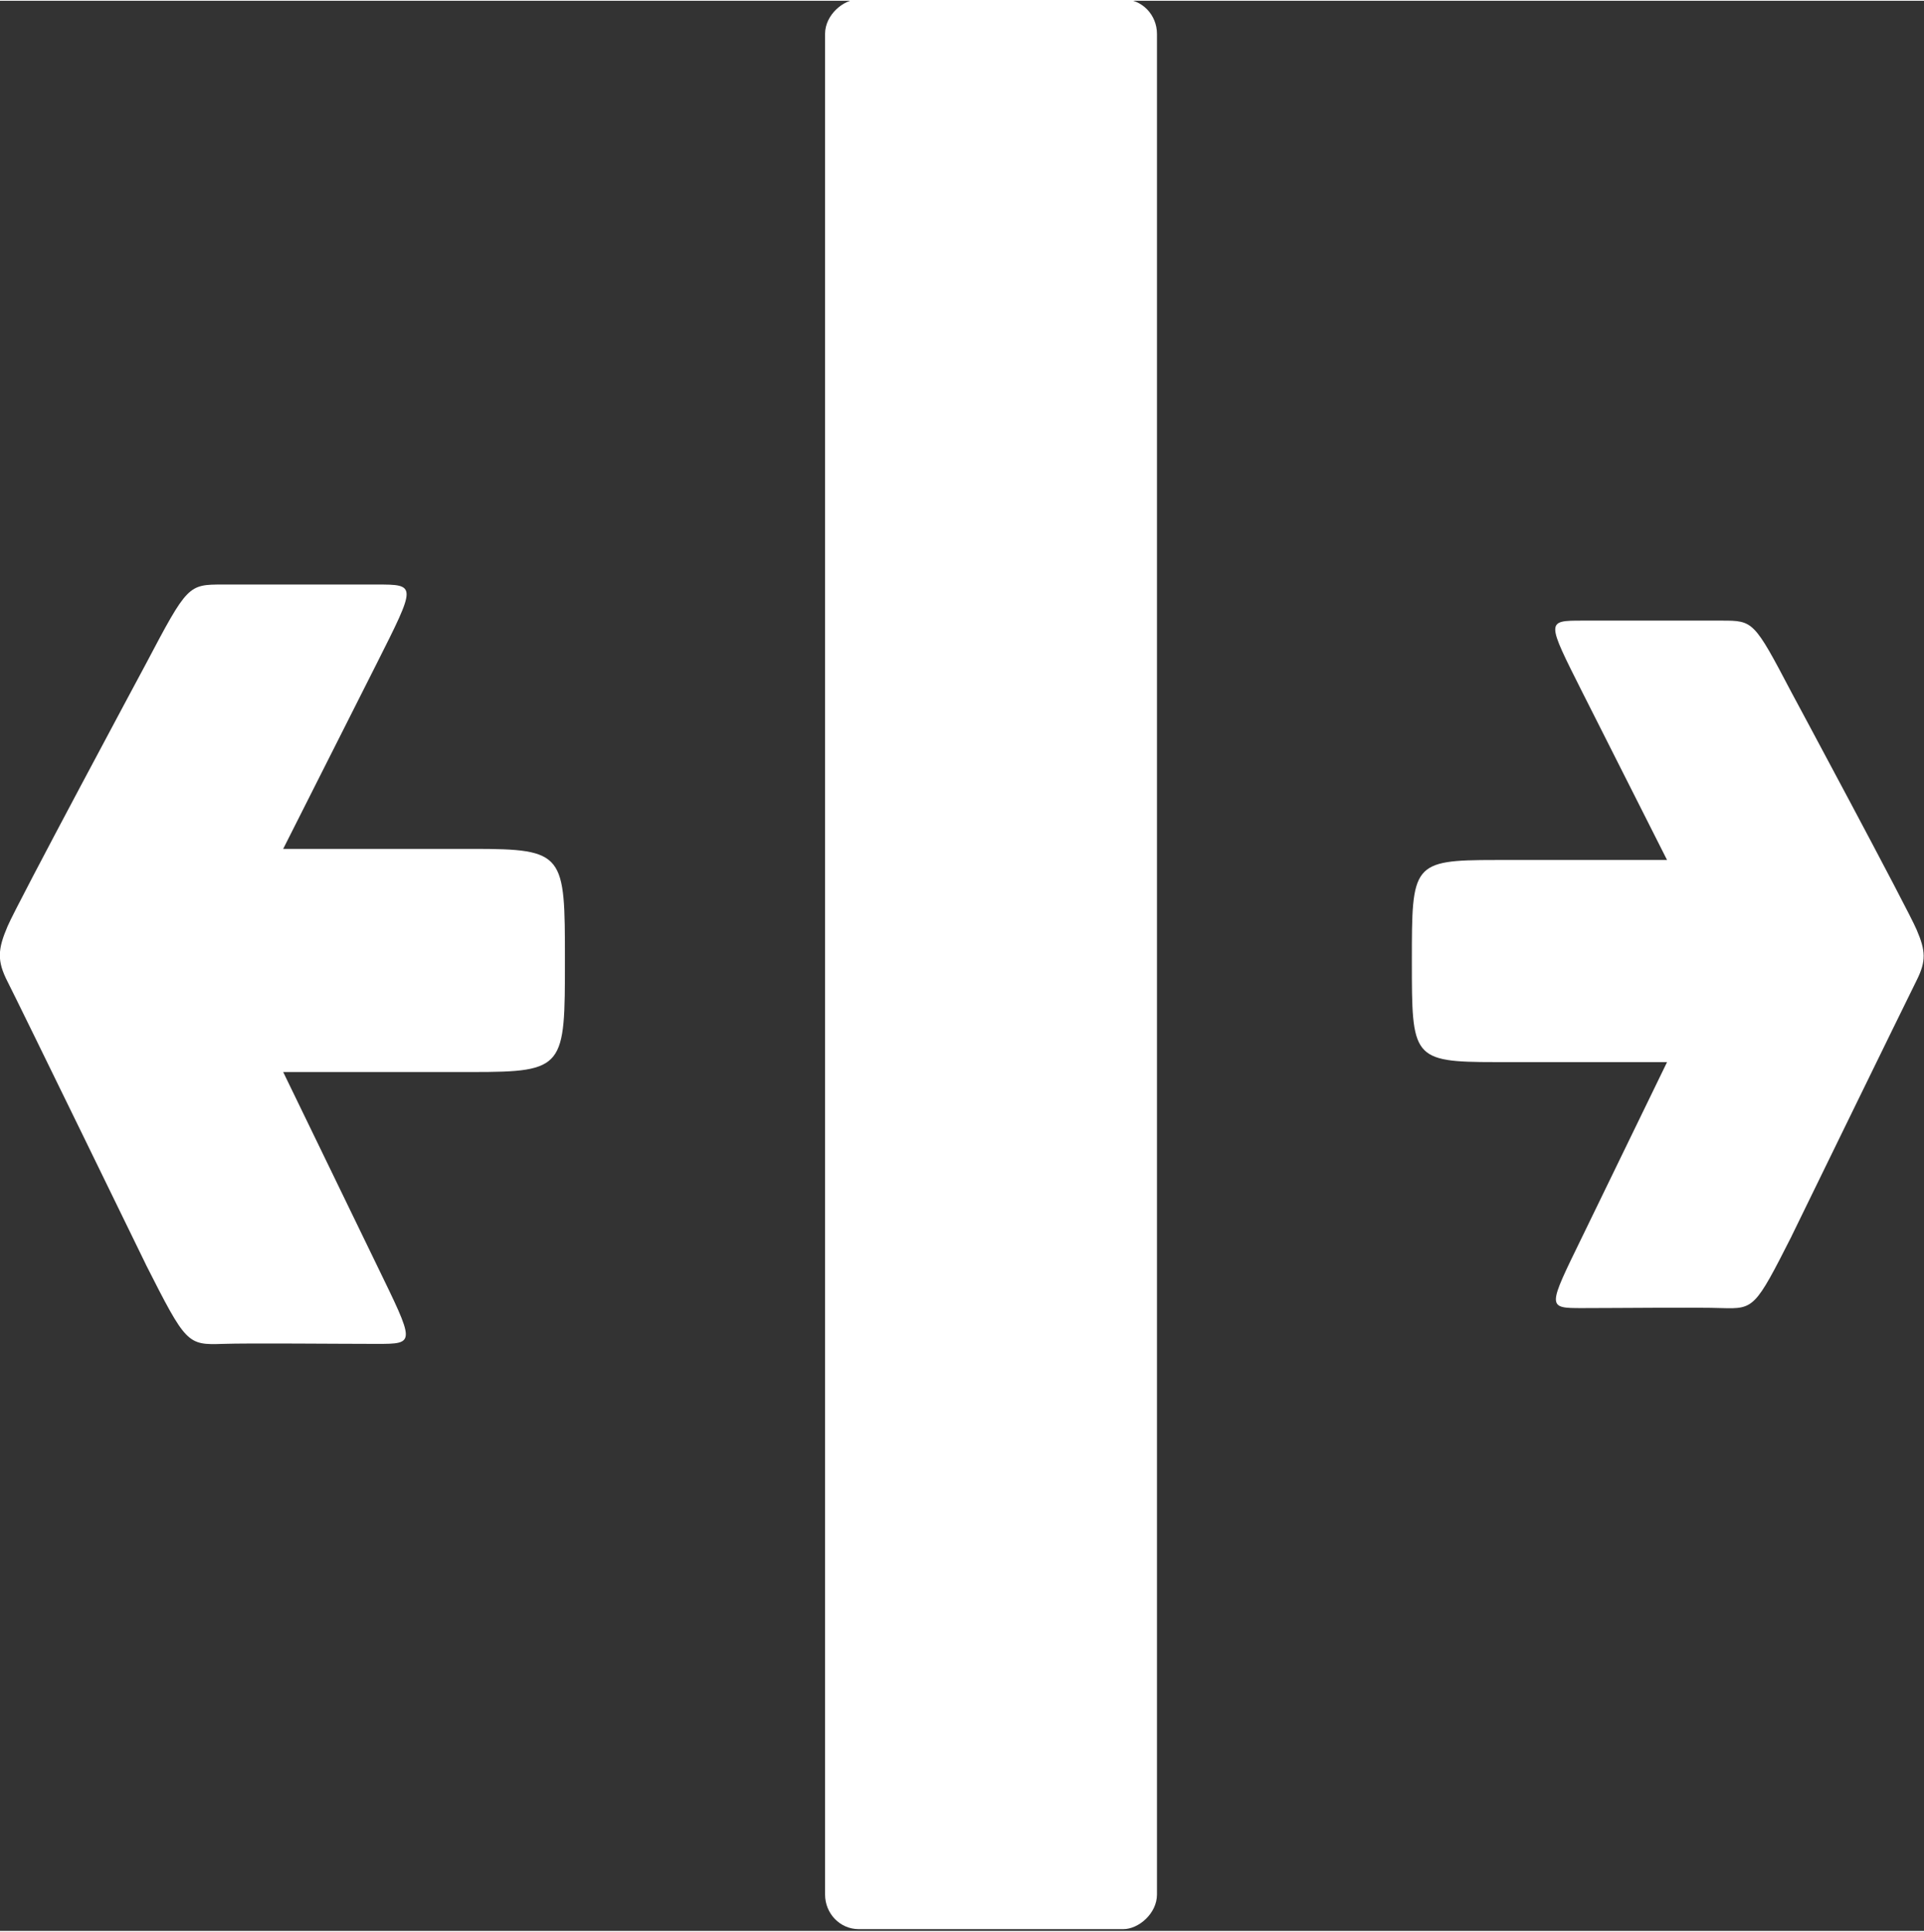 <?xml version="1.0" encoding="UTF-8" standalone="no"?>
<!-- Created with Inkscape (http://www.inkscape.org/) -->

<svg
   width="0.26in"
   height="0.261in"
   viewBox="0 0 6.597 6.617"
   version="1.1"
   id="svg1"
   xml:space="preserve"
   inkscape:version="1.3.2 (091e20e, 2023-11-25, custom)"
   sodipodi:docname="icons-and-images.svg"
   xmlns:inkscape="http://www.inkscape.org/namespaces/inkscape"
   xmlns:sodipodi="http://sodipodi.sourceforge.net/DTD/sodipodi-0.dtd"
   xmlns="http://www.w3.org/2000/svg"
   xmlns:svg="http://www.w3.org/2000/svg"><rect x="0" y="0" width="6.597" height="6.617" fill="#333333" stroke="none"/><style
     id="style20">
.measure-arrow
{
}
.measure-label
{

}
.measure-line
{
}</style><sodipodi:namedview
     id="namedview1"
     pagecolor="#ffffff"
     bordercolor="#353535"
     borderopacity="1"
     inkscape:showpageshadow="0"
     inkscape:pageopacity="0"
     inkscape:pagecheckerboard="0"
     inkscape:deskcolor="#a8a8a8"
     inkscape:document-units="mm"
     inkscape:zoom="0.96459612"
     inkscape:cx="805.51848"
     inkscape:cy="515.24155"
     inkscape:window-width="3440"
     inkscape:window-height="1351"
     inkscape:window-x="3831"
     inkscape:window-y="-9"
     inkscape:window-maximized="1"
     inkscape:current-layer="layer1"
     showgrid="false"><inkscape:grid
       id="grid20"
       units="px"
       originx="-405.714"
       originy="-102.64"
       spacingx="0.265"
       spacingy="0.265"
       empcolor="#3f3fff"
       empopacity="0.251"
       color="#3f3fff"
       opacity="0.125"
       empspacing="5"
       dotted="false"
       gridanglex="30"
       gridanglez="30"
       visible="false" /></sodipodi:namedview><defs
     id="defs1"><linearGradient
       id="linearGradient4"
       inkscape:swatch="gradient"><stop
         style="stop-color:#001e24;stop-opacity:1;"
         offset="0"
         id="stop8" /><stop
         style="stop-color:#003f4b;stop-opacity:1;"
         offset="0.098"
         id="stop9" /><stop
         style="stop-color:#002e37;stop-opacity:1;"
         offset="0.904"
         id="stop10" /><stop
         style="stop-color:#001e24;stop-opacity:1;"
         offset="1"
         id="stop11" /></linearGradient><style
       id="style1">.cls-1{fill:url(#linear-gradient);}.cls-2{fill:none;stroke:#000;stroke-miterlimit:10;}</style></defs><g
     inkscape:label="Layer 1"
     inkscape:groupmode="layer"
     id="layer1"
     transform="translate(-405.714,-102.64)"><g
       id="g95-7-7"
       style="display:inline;stroke:none"
       transform="matrix(1,0,0,1.031,151.35,49.159)"
       inkscape:export-filename="icons\width-lever.svg"
       inkscape:export-xdpi="481.2619"
       inkscape:export-ydpi="481.2619"><path
         d="m 260.507,55.981 c -0.125,0.239 -0.129,0.242 -0.239,0.239 -0.079,-0.003 -0.359,0 -0.478,0 -0.123,0 -0.12,0 0,-0.239 l 0.29,-0.579 h -0.589 c -0.286,0 -0.286,-0.015 -0.286,-0.336 0,-0.322 0,-0.336 0.286,-0.336 h 0.589 l -0.29,-0.557 c -0.124,-0.239 -0.125,-0.239 -1.7e-4,-0.239 h 0.478 c 0.108,0 0.11,0.001 0.239,0.239 0,0 0.399,0.72 0.429,0.789 0.031,0.07 0.033,0.104 0,0.168 -0.033,0.064 -0.429,0.851 -0.429,0.851 z"
         id="text1-3-8-4-3-9-6-4-97-3"
         style="font-size:42.667px;line-height:1.25;letter-spacing:0px;word-spacing:0px;white-space:pre;fill:#ffffff;stroke:none;stroke-width:0.115;stroke-dasharray:none"
         aria-label="➜"
         sodipodi:nodetypes="cssscscccsszszzc" /><path
         d="m 254.864,56.075 c 0.138,0.264 0.142,0.268 0.264,0.264 0.088,-0.003 0.396,0 0.527,0 0.136,0 0.132,0 0,-0.264 l -0.32,-0.64 h 0.65 c 0.316,0 0.316,-0.016 0.316,-0.371 0,-0.355 0,-0.371 -0.316,-0.371 h -0.65 l 0.32,-0.615 c 0.137,-0.264 0.138,-0.264 1.7e-4,-0.264 h -0.527 c -0.119,0 -0.121,0.001 -0.264,0.264 0,0 -0.44,0.795 -0.474,0.872 -0.034,0.077 -0.037,0.115 0,0.185 0.037,0.07 0.474,0.94 0.474,0.94 z"
         id="text1-3-8-4-3-9-6-4-9-6-4"
         style="font-size:42.667px;line-height:1.25;letter-spacing:0px;word-spacing:0px;white-space:pre;display:inline;fill:#ffffff;stroke:none;stroke-width:0.127;stroke-dasharray:none"
         aria-label="➜"
         sodipodi:nodetypes="cssscscccsszszzc" /><rect
         style="fill:#ffffff;fill-opacity:1;stroke:none;stroke-width:0.16;stroke-dasharray:none;stroke-opacity:1"
         id="rect1-8-9-3-0-2-6-0-3"
         width="6.417"
         height="1.138"
         x="51.868"
         y="-258.331"
         ry="0.115"
         transform="rotate(90)" /></g></g></svg>
